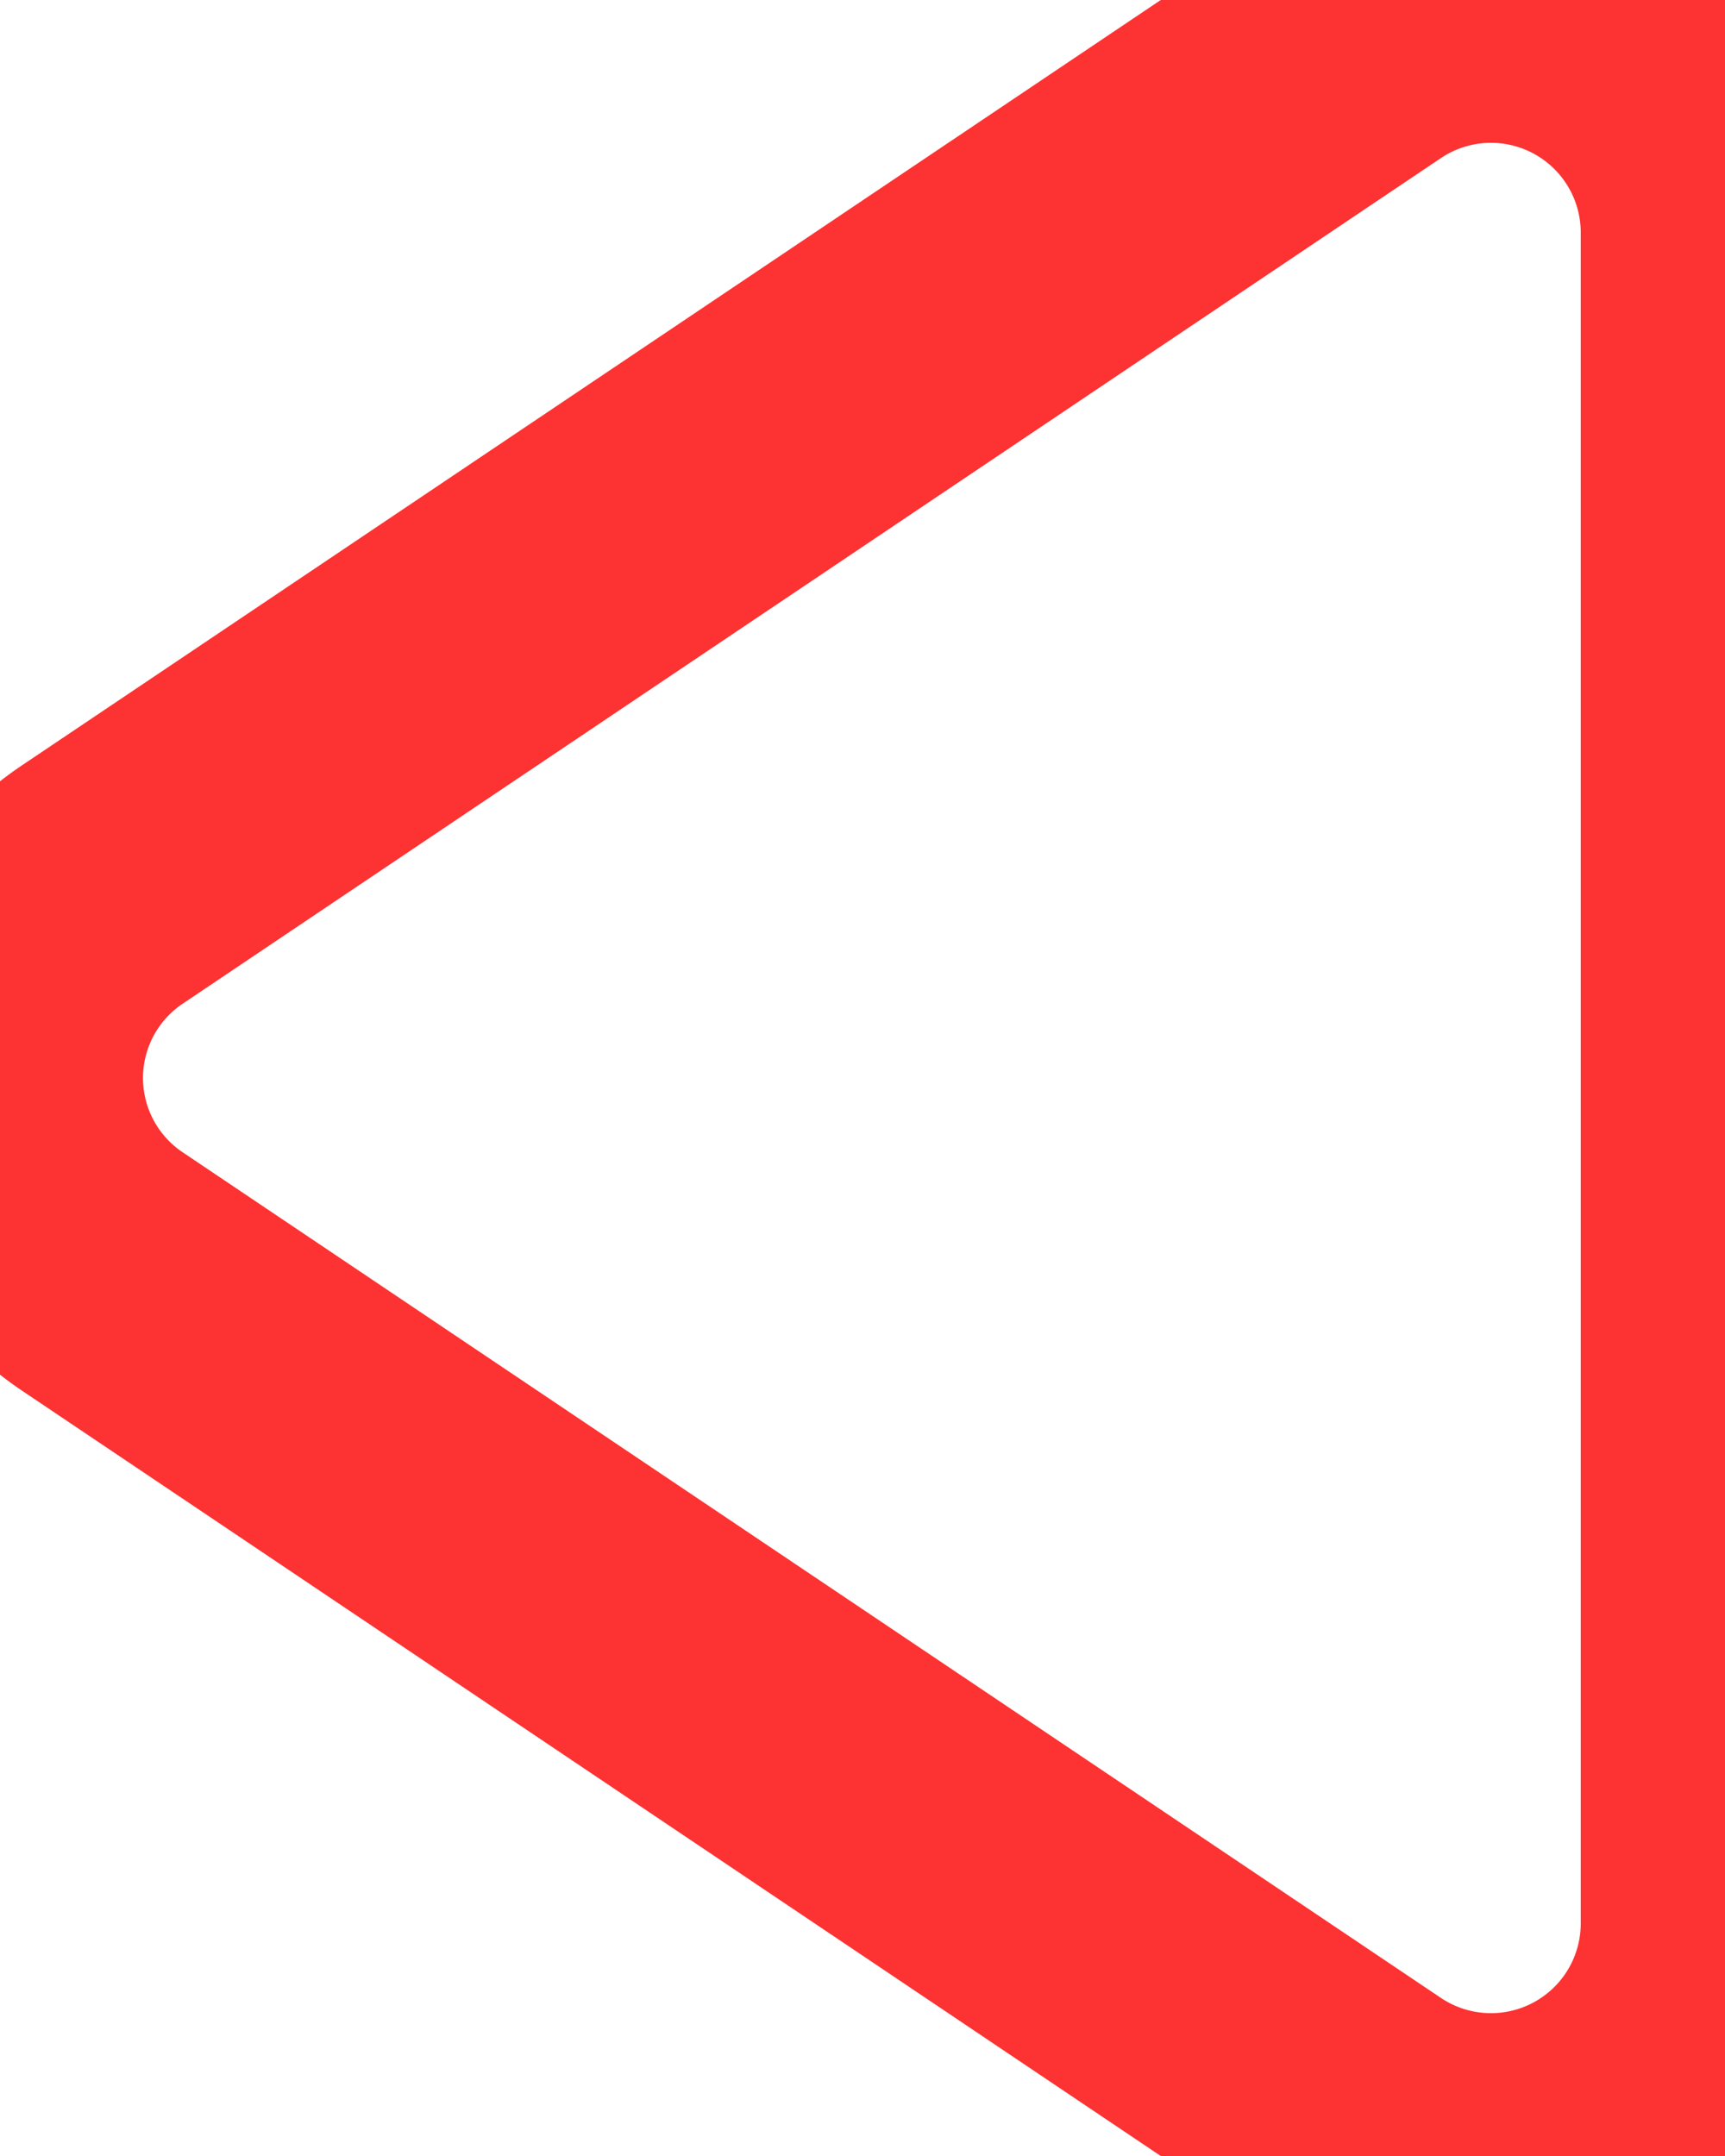 <svg xmlns="http://www.w3.org/2000/svg" width="24" height="30" viewBox="0 0 24 30">
  <defs>
    <style>
      .cls-1 {
        fill: none;
        stroke: #fd3232;
        stroke-width: 4px;
        fill-rule: evenodd;
      }
    </style>
  </defs>
  <path id="triangle_right.svg" class="cls-1" d="M23.993,3.234A3.249,3.249,0,0,0,18.93.541L1.425,12.307a3.244,3.244,0,0,0,0,5.386L18.93,29.459a3.249,3.249,0,0,0,5.063-2.693V3.234Z"/>
</svg>
